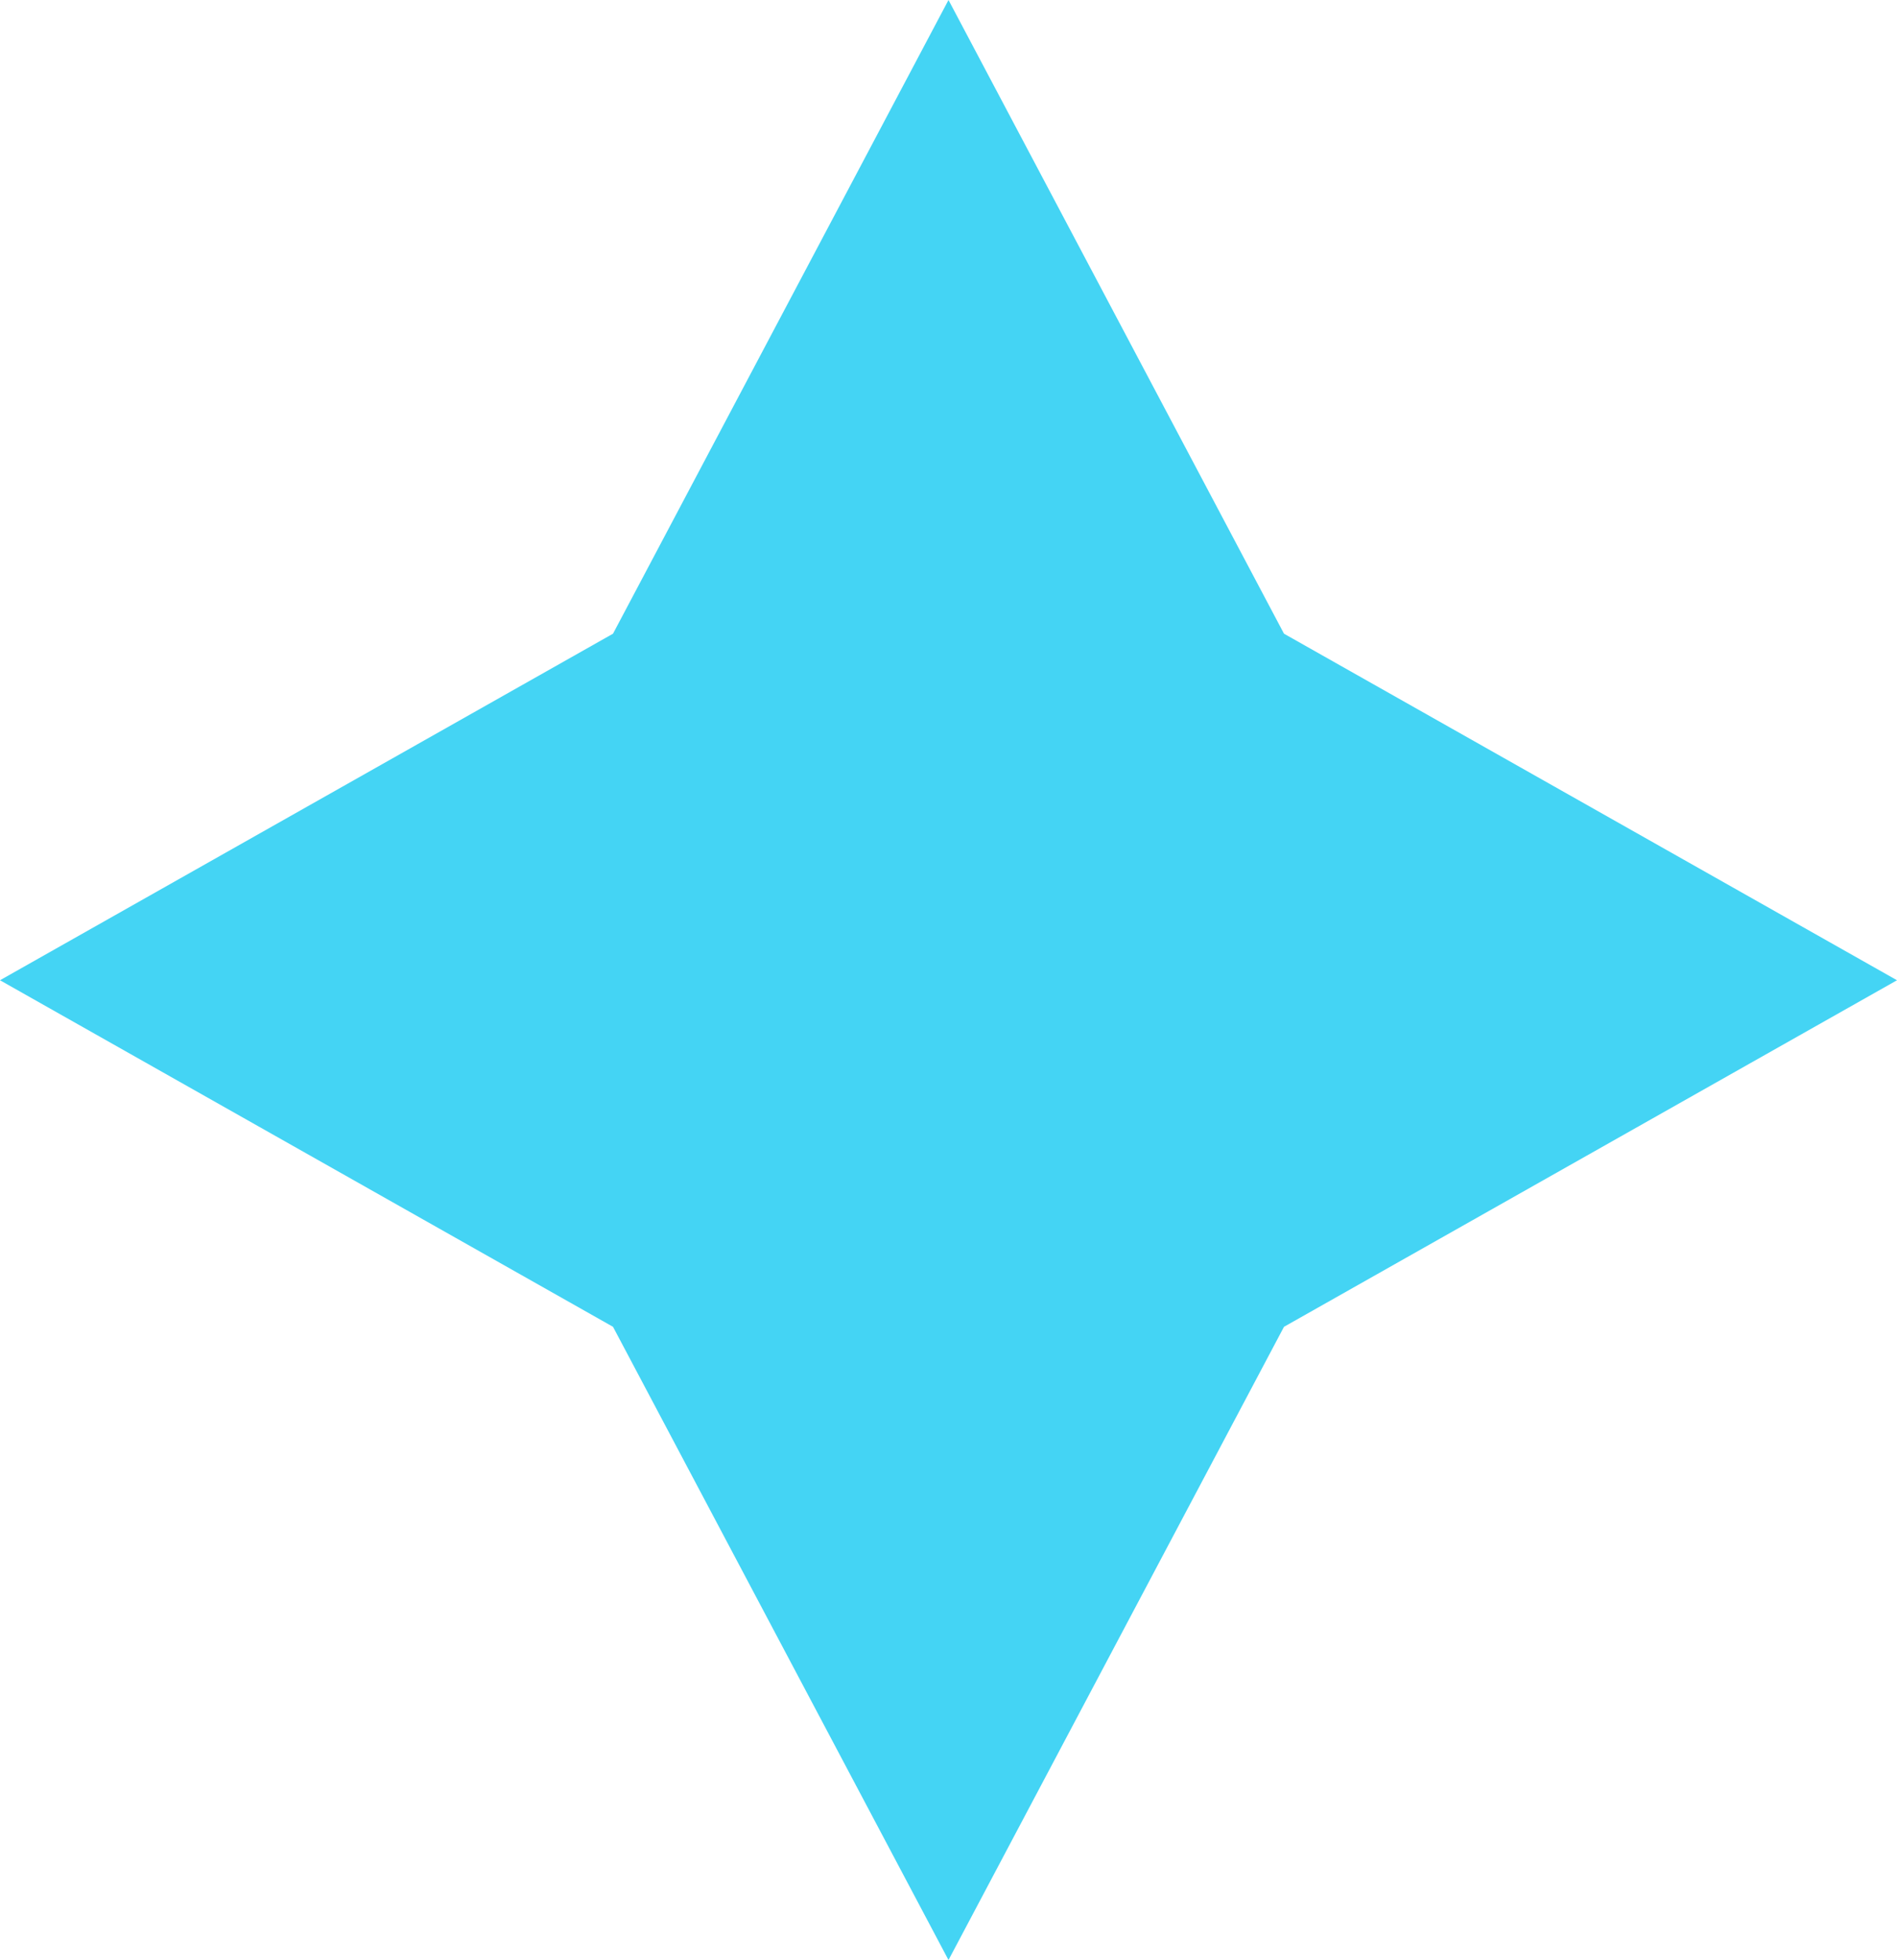 <?xml version="1.0" encoding="UTF-8"?><svg id="Layer_2" xmlns="http://www.w3.org/2000/svg" viewBox="0 0 39.92 41.23"><defs><style>.cls-1{fill:#44d4f4;}</style></defs><g id="_ëîé_1"><polygon class="cls-1" points="19.96 0 27.02 13.33 39.92 20.62 27.02 27.91 19.96 41.23 12.9 27.91 0 20.62 12.9 13.33 19.96 0"/></g></svg>
